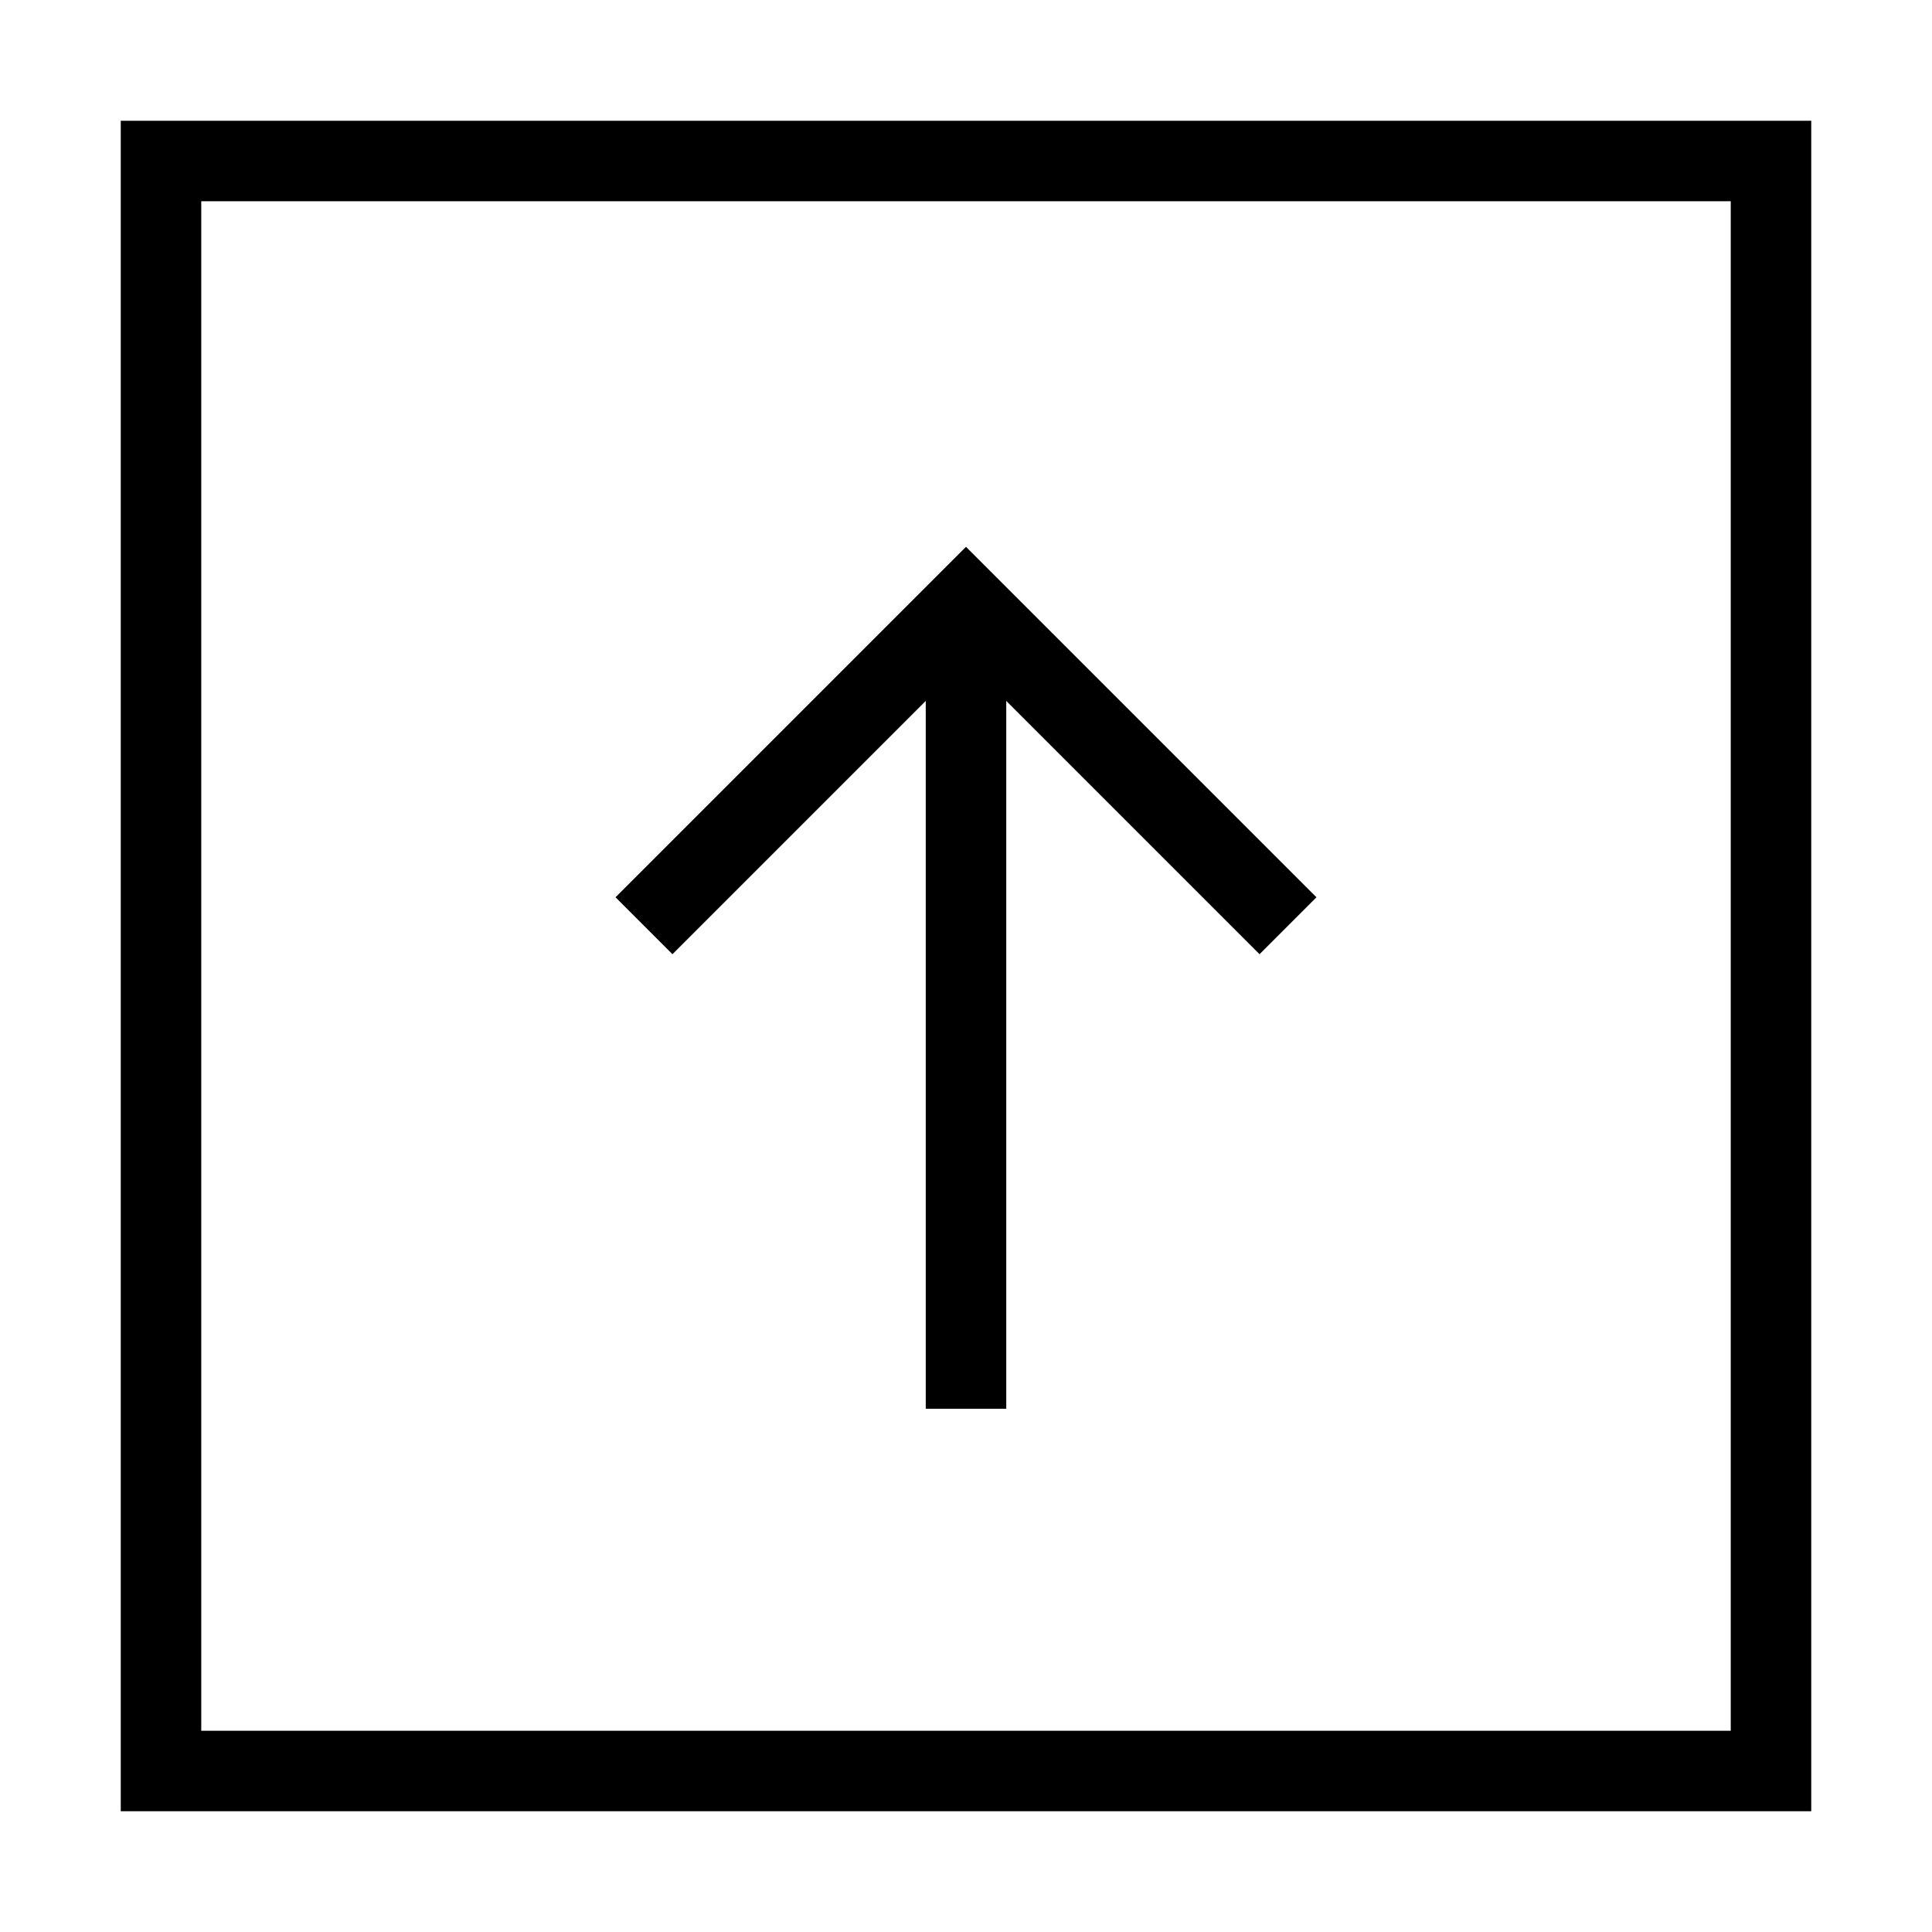 <svg xmlns="http://www.w3.org/2000/svg" fill="none" viewBox="0 0 24 24" id="Upload-Square--Streamline-Sharp">
  <desc>
    Upload Square Streamline Icon: https://streamlinehq.com
  </desc>
  <g id="upload-square--arrow-download-internet-network-server-square-up-upload">
    <path id="Rectangle 639" stroke="#000000" d="M2 2h20v20H2z" stroke-width="1"></path>
    <path id="Vector 1427" stroke="#000000" d="m8 11.5 4 -4 4 4" stroke-width="1"></path>
    <path id="Vector 1428" stroke="#000000" d="M12 17.5v-10" stroke-width="1"></path>
  </g>
</svg>